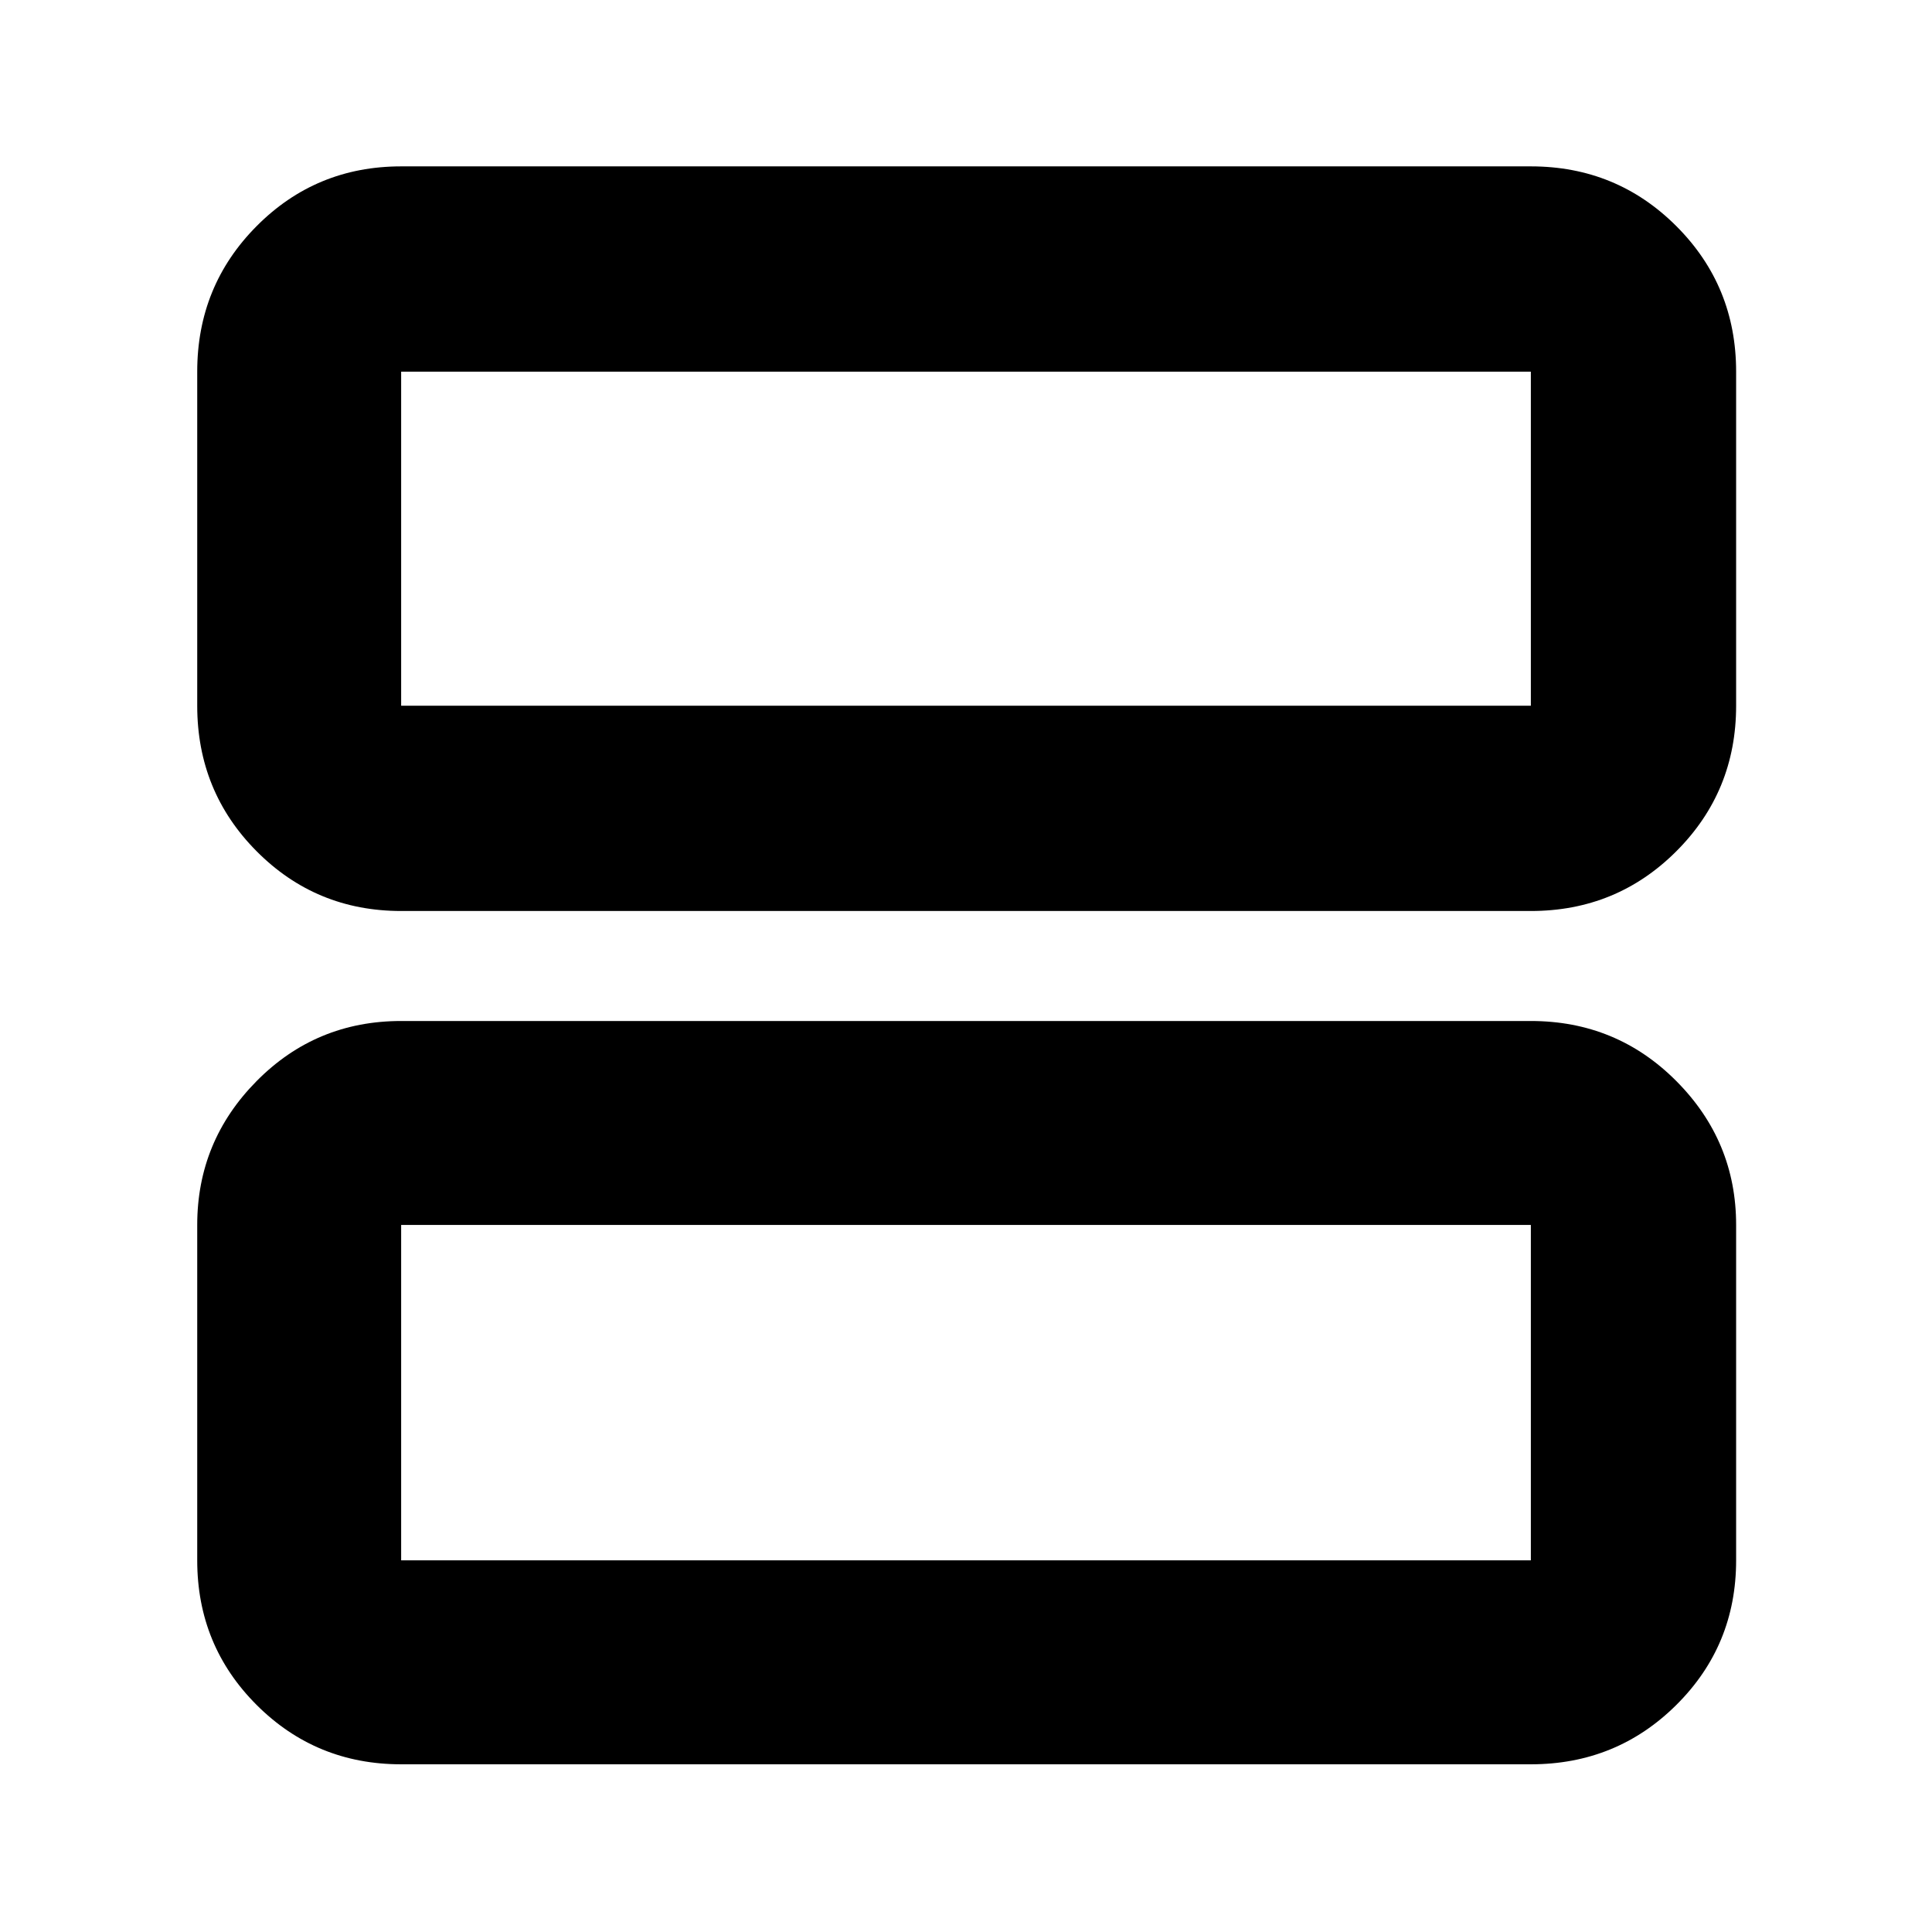 <svg xmlns="http://www.w3.org/2000/svg" height="40" viewBox="0 -960 960 960" width="40"><path d="M199.33-507.33q-42.32 0-71.83-29.7-29.5-29.7-29.5-72.3v-166q0-42.6 29.5-72.3 29.51-29.7 71.83-29.7h561.34q42.6 0 72.3 29.7 29.7 29.7 29.7 72.3v166q0 42.6-29.7 72.3-29.7 29.7-72.3 29.7H199.33Zm0-102h561.34v-166H199.33v166Zm0 526q-42.32 0-71.83-29.51Q98-142.34 98-184.67v-166.66q0-41.63 29.5-71.48 29.51-29.86 71.83-29.86h561.34q42.6 0 72.3 29.86 29.7 29.85 29.7 71.48v166.66q0 42.33-29.7 71.83-29.7 29.51-72.3 29.51H199.33Zm0-101.34h561.34v-166.66H199.33v166.66Zm0-590.66v166-166Zm0 424v166.66-166.66Z"/></svg>